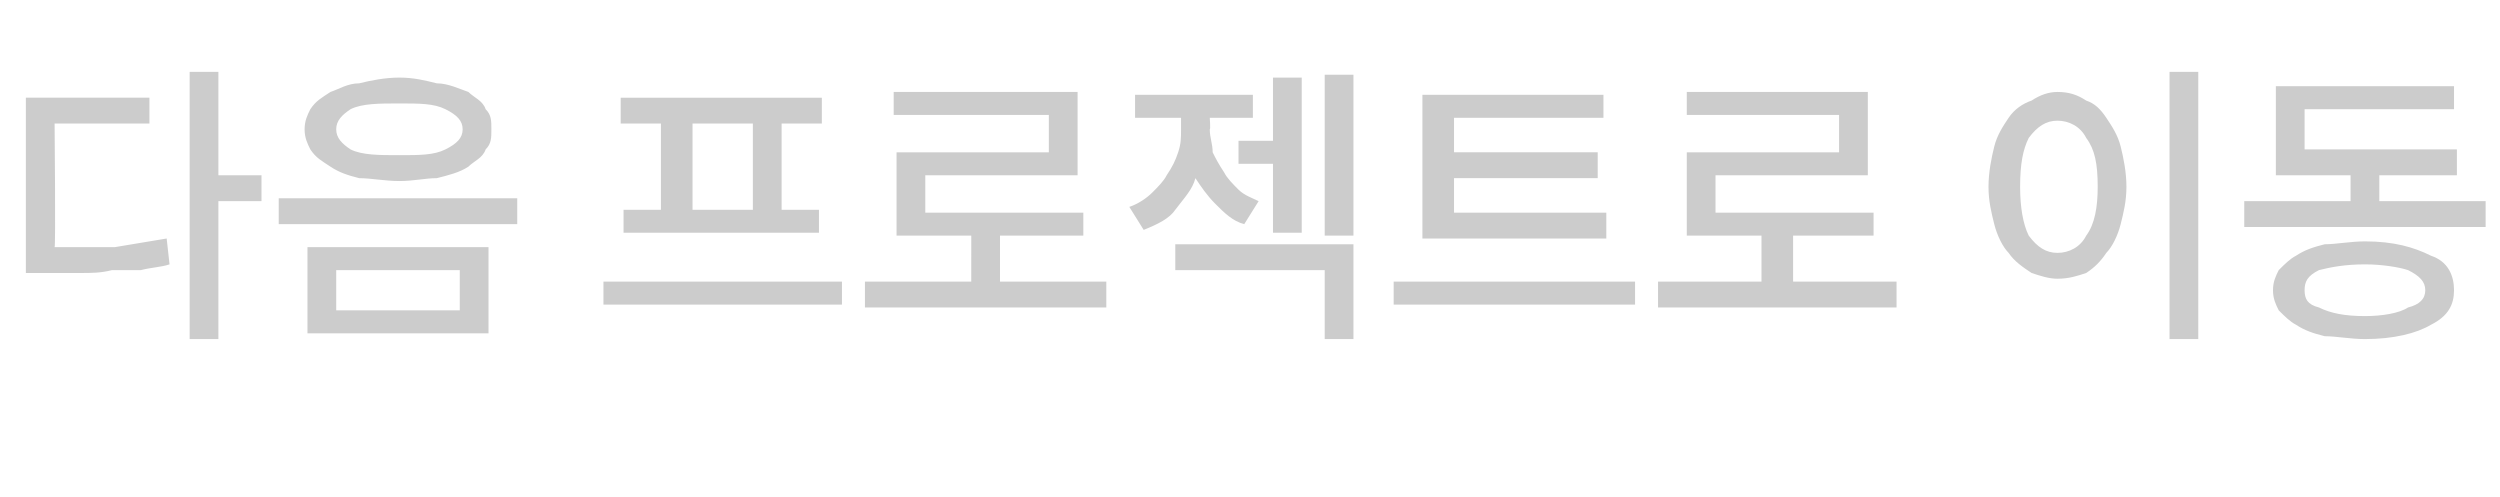 <?xml version="1.0" standalone="no"?><!DOCTYPE svg PUBLIC "-//W3C//DTD SVG 1.1//EN" "http://www.w3.org/Graphics/SVG/1.1/DTD/svg11.dtd"><svg xmlns="http://www.w3.org/2000/svg" version="1.1" width="87px" height="17.3px" viewBox="0 -2 87 17.3" style="top:-2px"><desc>다음 프로젝트로 이동</desc><defs/><g id="Polygon115293"><path d="m9.1 4.1v.9H7.6v4.8h-1V.5h1v3.6h1.5zM1.9 2.3s.04 4.33 0 4.3h2.1l1.8-.3l.1.9c-.3.1-.6.1-1 .2h-1c-.4.1-.7.1-1.1.1H.9V1.4h4.3v.9H1.9zm12-1.6c.5 0 .9.1 1.3.2c.4 0 .8.2 1.1.3c.2.2.5.3.6.6c.2.2.2.4.2.7c0 .3 0 .5-.2.7c-.1.3-.4.4-.6.6c-.3.2-.7.3-1.1.4c-.4 0-.8.1-1.3.1c-.5 0-1-.1-1.4-.1c-.4-.1-.7-.2-1-.4c-.3-.2-.5-.3-.7-.6c-.1-.2-.2-.4-.2-.7c0-.3.1-.5.2-.7c.2-.3.4-.4.7-.6c.3-.1.6-.3 1-.3c.4-.1.9-.2 1.4-.2zm0 .9c-.7 0-1.3 0-1.7.2c-.3.2-.5.4-.5.7c0 .3.2.5.5.7c.4.2 1 .2 1.7.2c.7 0 1.2 0 1.6-.2c.4-.2.6-.4.6-.7c0-.3-.2-.5-.6-.7c-.4-.2-.9-.2-1.6-.2zM9.7 4.9h8.3v.9H9.7v-.9zm1 1.7h6.3v3h-6.3v-3zm5.3.8h-4.3v1.4h4.3V7.4zm7-2.1v-3h-1.4v-.9h7v.9h-1.4v3h1.3v.8h-6.8v-.8h1.3zm3.2 0v-3h-2.1v3h2.1zM21 7.8h8.3v.8H21v-.8zm13.8 0h3.7v.9h-8.4v-.9h3.7V6.2h-2.6V3.3h5.3V2h-5.4v-.8h6.4v2.9h-5.3v1.3h5.5v.8h-2.9v1.6zM46.1.6h1v5.6h-1V.6zm-3 2.3h1.2V.7h1v5.4h-1V3.7h-1.2v-.8zm.7 2.1l-.5.8c-.4-.1-.7-.4-1-.7c-.3-.3-.5-.6-.7-.9c-.1.4-.4.7-.7 1.1c-.2.3-.6.5-1.1.7l-.5-.8c.3-.1.6-.3.8-.5c.2-.2.4-.4.5-.6c.2-.3.3-.5.4-.8c.1-.3.1-.5.1-.8v-.4h-1.6v-.8h4.1v.8h-1.5s.03.41 0 .4c0 .3.1.5.1.8c.1.2.2.4.4.7c.1.2.3.4.5.6c.2.2.5.3.7.4zm-2.9 2.4v-.9h6.2v3.3h-1V7.4h-5.2zm15-2v.9h-6.4v-5h6.3v.8h-5.2v1.2h5v.9h-5v1.2h5.3zm-7.4 2.4h8.4v.8h-8.4v-.8zm13.9 0h3.6v.9h-8.3v-.9h3.6V6.2h-2.6V3.3h5.3V2h-5.3v-.8h6.3v2.9h-5.3v1.3h5.5v.8h-2.8v1.6zM75.5.5h1v9.3h-1V.5zm-3.9.7c.4 0 .7.1 1 .3c.3.1.5.3.7.6c.2.3.4.6.5 1c.1.4.2.9.2 1.4c0 .5-.1.9-.2 1.3c-.1.4-.3.8-.5 1c-.2.3-.4.5-.7.7c-.3.1-.6.2-1 .2c-.3 0-.6-.1-.9-.2c-.3-.2-.6-.4-.8-.7c-.2-.2-.4-.6-.5-1c-.1-.4-.2-.8-.2-1.3c0-.5.1-1 .2-1.4c.1-.4.3-.7.5-1c.2-.3.5-.5.8-.6c.3-.2.6-.3.9-.3zm0 1c-.4 0-.7.2-1 .6c-.2.4-.3.9-.3 1.7c0 .7.1 1.3.3 1.7c.3.4.6.6 1 .6c.4 0 .8-.2 1-.6c.3-.4.4-1 .4-1.7c0-.8-.1-1.3-.4-1.7c-.2-.4-.6-.6-1-.6zM82.8 5h3.7v.9h-8.4v-.9h3.7v-.9h-2.6V1h6.2v.8h-5.2v1.4h5.3v.9h-2.7v.9zm-.5 1.4c1 0 1.7.2 2.3.5c.6.2.8.7.8 1.2c0 .5-.2.9-.8 1.2c-.5.3-1.3.5-2.3.5c-.5 0-1-.1-1.4-.1c-.4-.1-.7-.2-1-.4c-.2-.1-.4-.3-.6-.5c-.1-.2-.2-.4-.2-.7c0-.3.1-.5.2-.7c.2-.2.4-.4.6-.5c.3-.2.6-.3 1-.4c.4 0 .9-.1 1.4-.1zm0 2.6c.6 0 1.2-.1 1.5-.3c.4-.1.6-.3.6-.6c0-.3-.2-.5-.6-.7c-.3-.1-.9-.2-1.5-.2c-.7 0-1.2.1-1.6.2c-.4.2-.5.4-.5.7c0 .3.1.5.5.6c.4.2.9.3 1.6.3z" stroke="none" fill="#cccccc"/></g></svg>